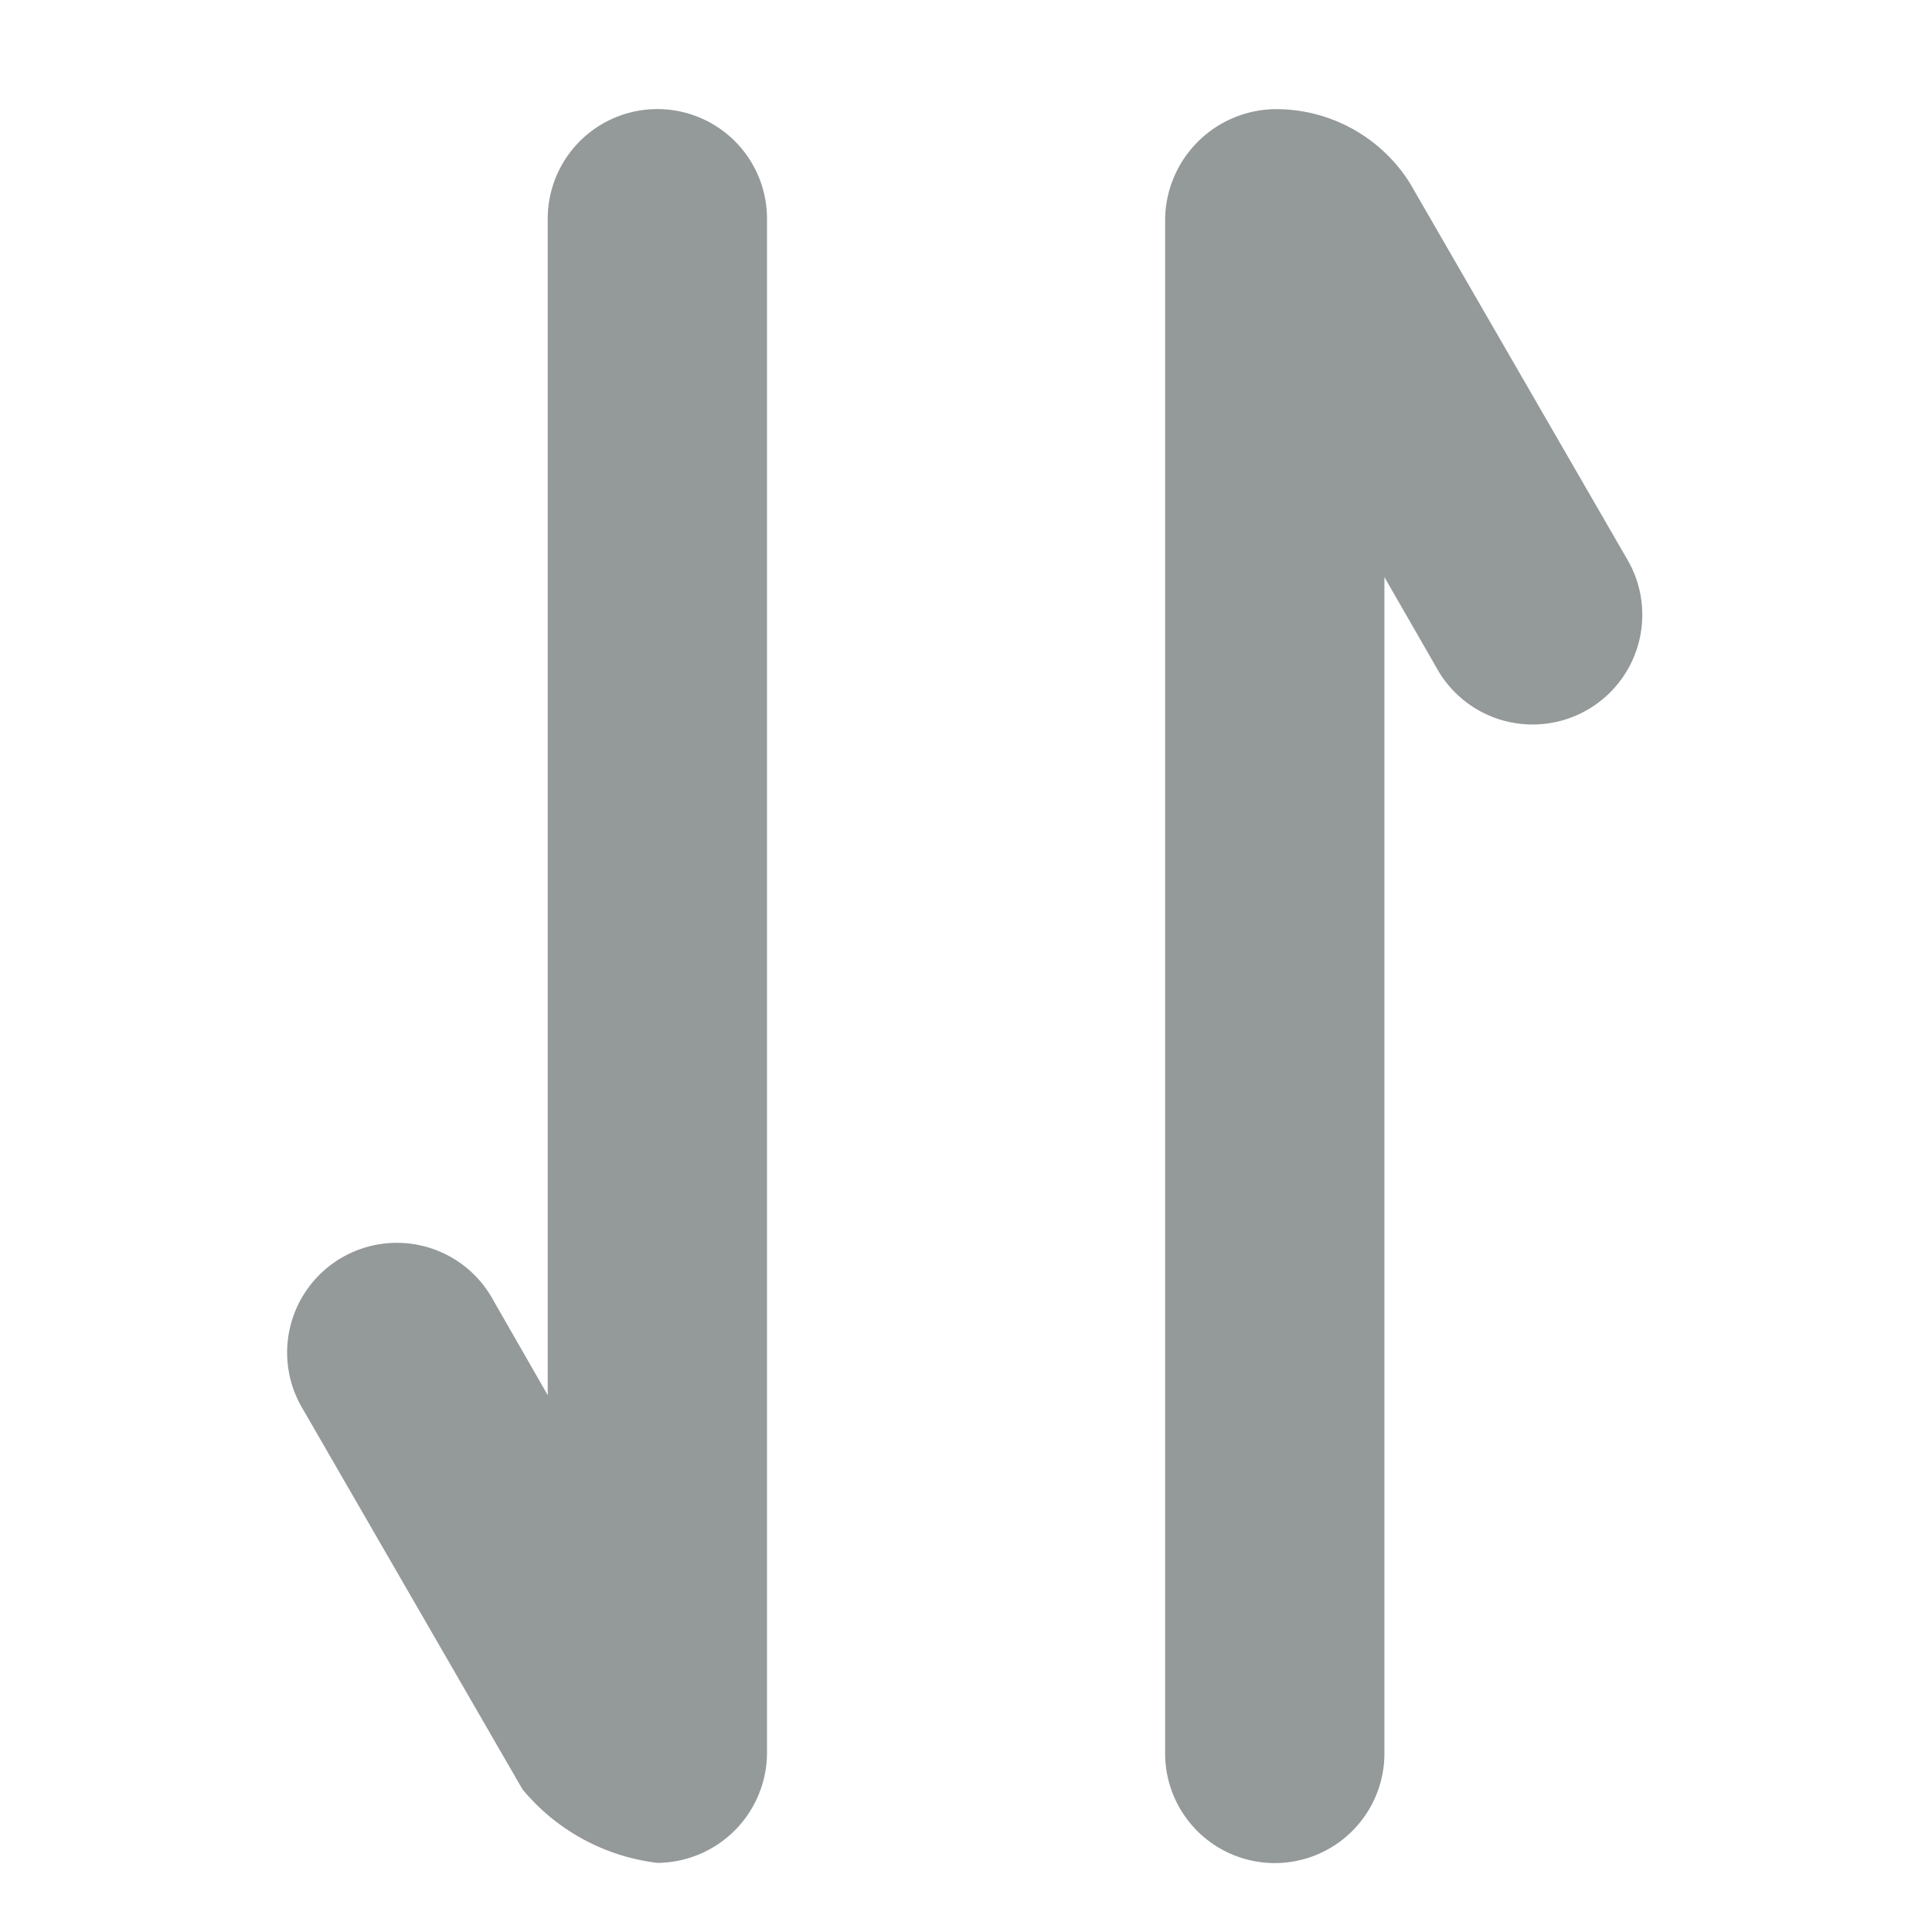 <svg xmlns="http://www.w3.org/2000/svg" width="14" height="14" viewBox="0 0 14 14"><g data-name="组 50091"><path data-name="矩形 25090" fill="none" d="M0 0h14v14H0z"/><path data-name="路径 21009" d="M3.969 10.11V1.585a.794.794 0 1 1 1.589 0v11.12a.8.8 0 0 1-.794.794 1.5 1.5 0 0 1-.978-.533l-1.589-2.751a.795.795 0 1 1 1.377-.794zm6.063-5.928v8.524a.794.794 0 1 1-1.589 0V1.585a.808.808 0 0 1 .794-.794 1.146 1.146 0 0 1 .978.533l1.589 2.751a.795.795 0 0 1-1.377.794z" fill="#949999"/></g></svg>
